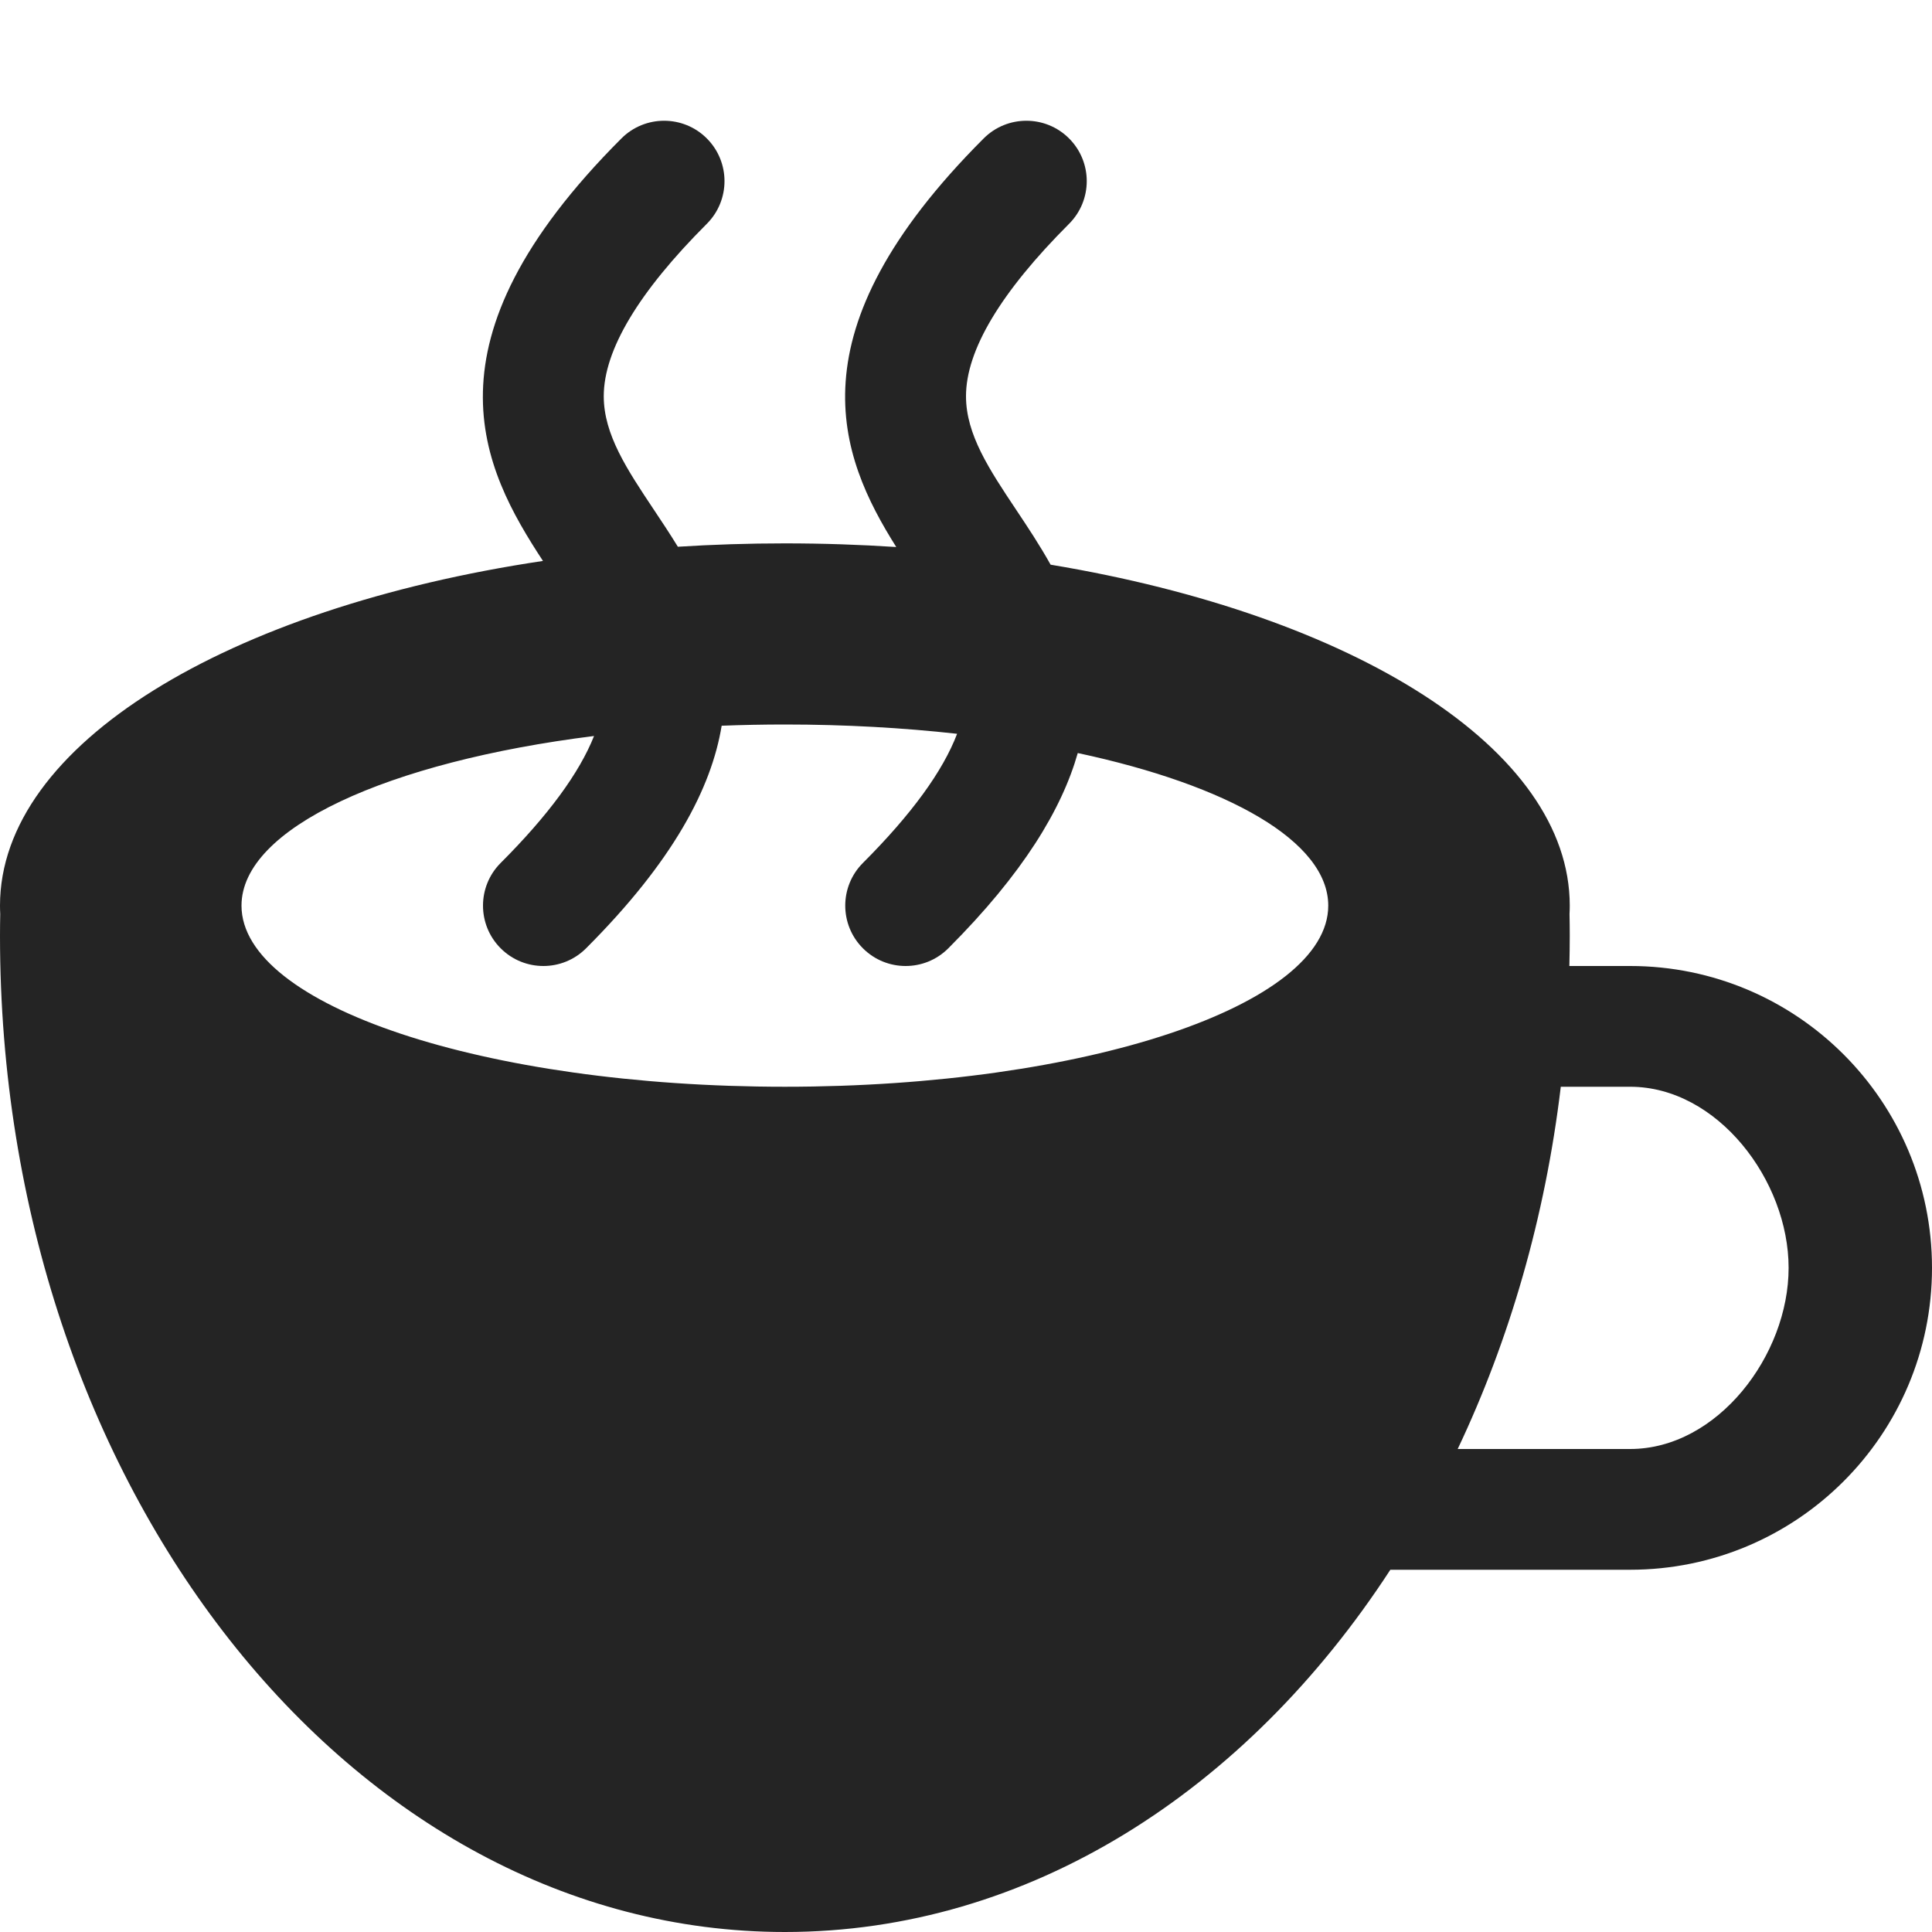 <?xml version="1.0" encoding="utf-8"?> <!-- Generator: IcoMoon.io --> <!DOCTYPE svg PUBLIC "-//W3C//DTD SVG 1.1//EN" "http://www.w3.org/Graphics/SVG/1.1/DTD/svg11.dtd"> <svg width="512" height="512" viewBox="0 0 512 512" xmlns="http://www.w3.org/2000/svg" xmlns:xlink="http://www.w3.org/1999/xlink" fill="#242424"><path d="M 432.00,256.00l-16.104,0.00 c 0.062-2.658, 0.104-5.323, 0.104-8.00c0.00-1.927-0.026-3.846-0.062-5.762c 0.037-0.744, 0.062-1.49, 0.062-2.238 c0.00-41.61-57.363-77.033-137.579-90.353c-2.896-5.198-6.102-10.012-9.108-14.522C 262.169,124.41, 256.00,115.156, 256.00,105.00 c0.00-12.191, 9.189-27.562, 27.313-45.687c 6.249-6.248, 6.249-16.379,0.00-22.627c-6.248-6.249-16.379-6.249-22.627,0.00 c-51.436,51.435-38.372,84.139-23.169,108.28C 227.874,144.334, 218.022,144.00, 208.00,144.00c-9.622,0.00-19.086,0.309-28.361,0.892 c-2.092-3.417-4.257-6.664-6.326-9.767C 166.169,124.41, 160.00,115.156, 160.00,105.00c0.00-12.191, 9.189-27.562, 27.313-45.687 c 6.249-6.248, 6.249-16.379,0.00-22.627c-6.248-6.249-16.379-6.249-22.627,0.00c-54.103,54.102-36.845,87.48-20.796,111.968 C 60.39,161.129,0.00,197.307,0.00,240.00c0.00,0.749, 0.024,1.494, 0.062,2.238C 0.026,244.154,0.00,246.073,0.00,248.00c0.00,145.803, 93.125,264.00, 208.00,264.00 c 64.591,0.00, 122.305-37.368, 160.455-96.00L 432.00,416.00 c 44.183,0.00, 80.00-35.817, 80.00-80.00S 476.183,256.00, 432.00,256.00z M 208.00,288.00c-79.529,0.00-144.00-21.49-144.00-48.00 c0.00-20.577, 38.848-38.127, 93.427-44.953c-3.882,9.791-12.15,21.049-24.74,33.64c-6.249,6.248-6.249,16.379,0.00,22.627 C 135.811,254.438, 139.905,256.00, 144.00,256.00s 8.189-1.562, 11.313-4.687c 23.148-23.148, 33.229-42.501, 35.935-58.988 C 196.745,192.113, 202.333,192.00, 208.00,192.00c 15.954,0.00, 31.299,0.867, 45.642,2.463c-3.779,9.926-12.112,21.379-24.956,34.223 c-6.249,6.248-6.249,16.379,0.00,22.627C 231.811,254.438, 235.905,256.00, 240.00,256.00s 8.189-1.562, 11.313-4.687 c 19.844-19.844, 30.083-36.898, 34.307-51.75C 325.544,208.096, 352.00,223.018, 352.00,240.00C 352.00,266.51, 287.529,288.00, 208.00,288.00z M 432.00,384.00l-45.697,0.00 c 13.696-28.864, 23.17-61.321, 27.323-96.00L 432.00,288.00 c 23.159,0.00, 42.00,24.841, 42.00,48.00S 455.159,384.00, 432.00,384.00z" ></path></svg>
